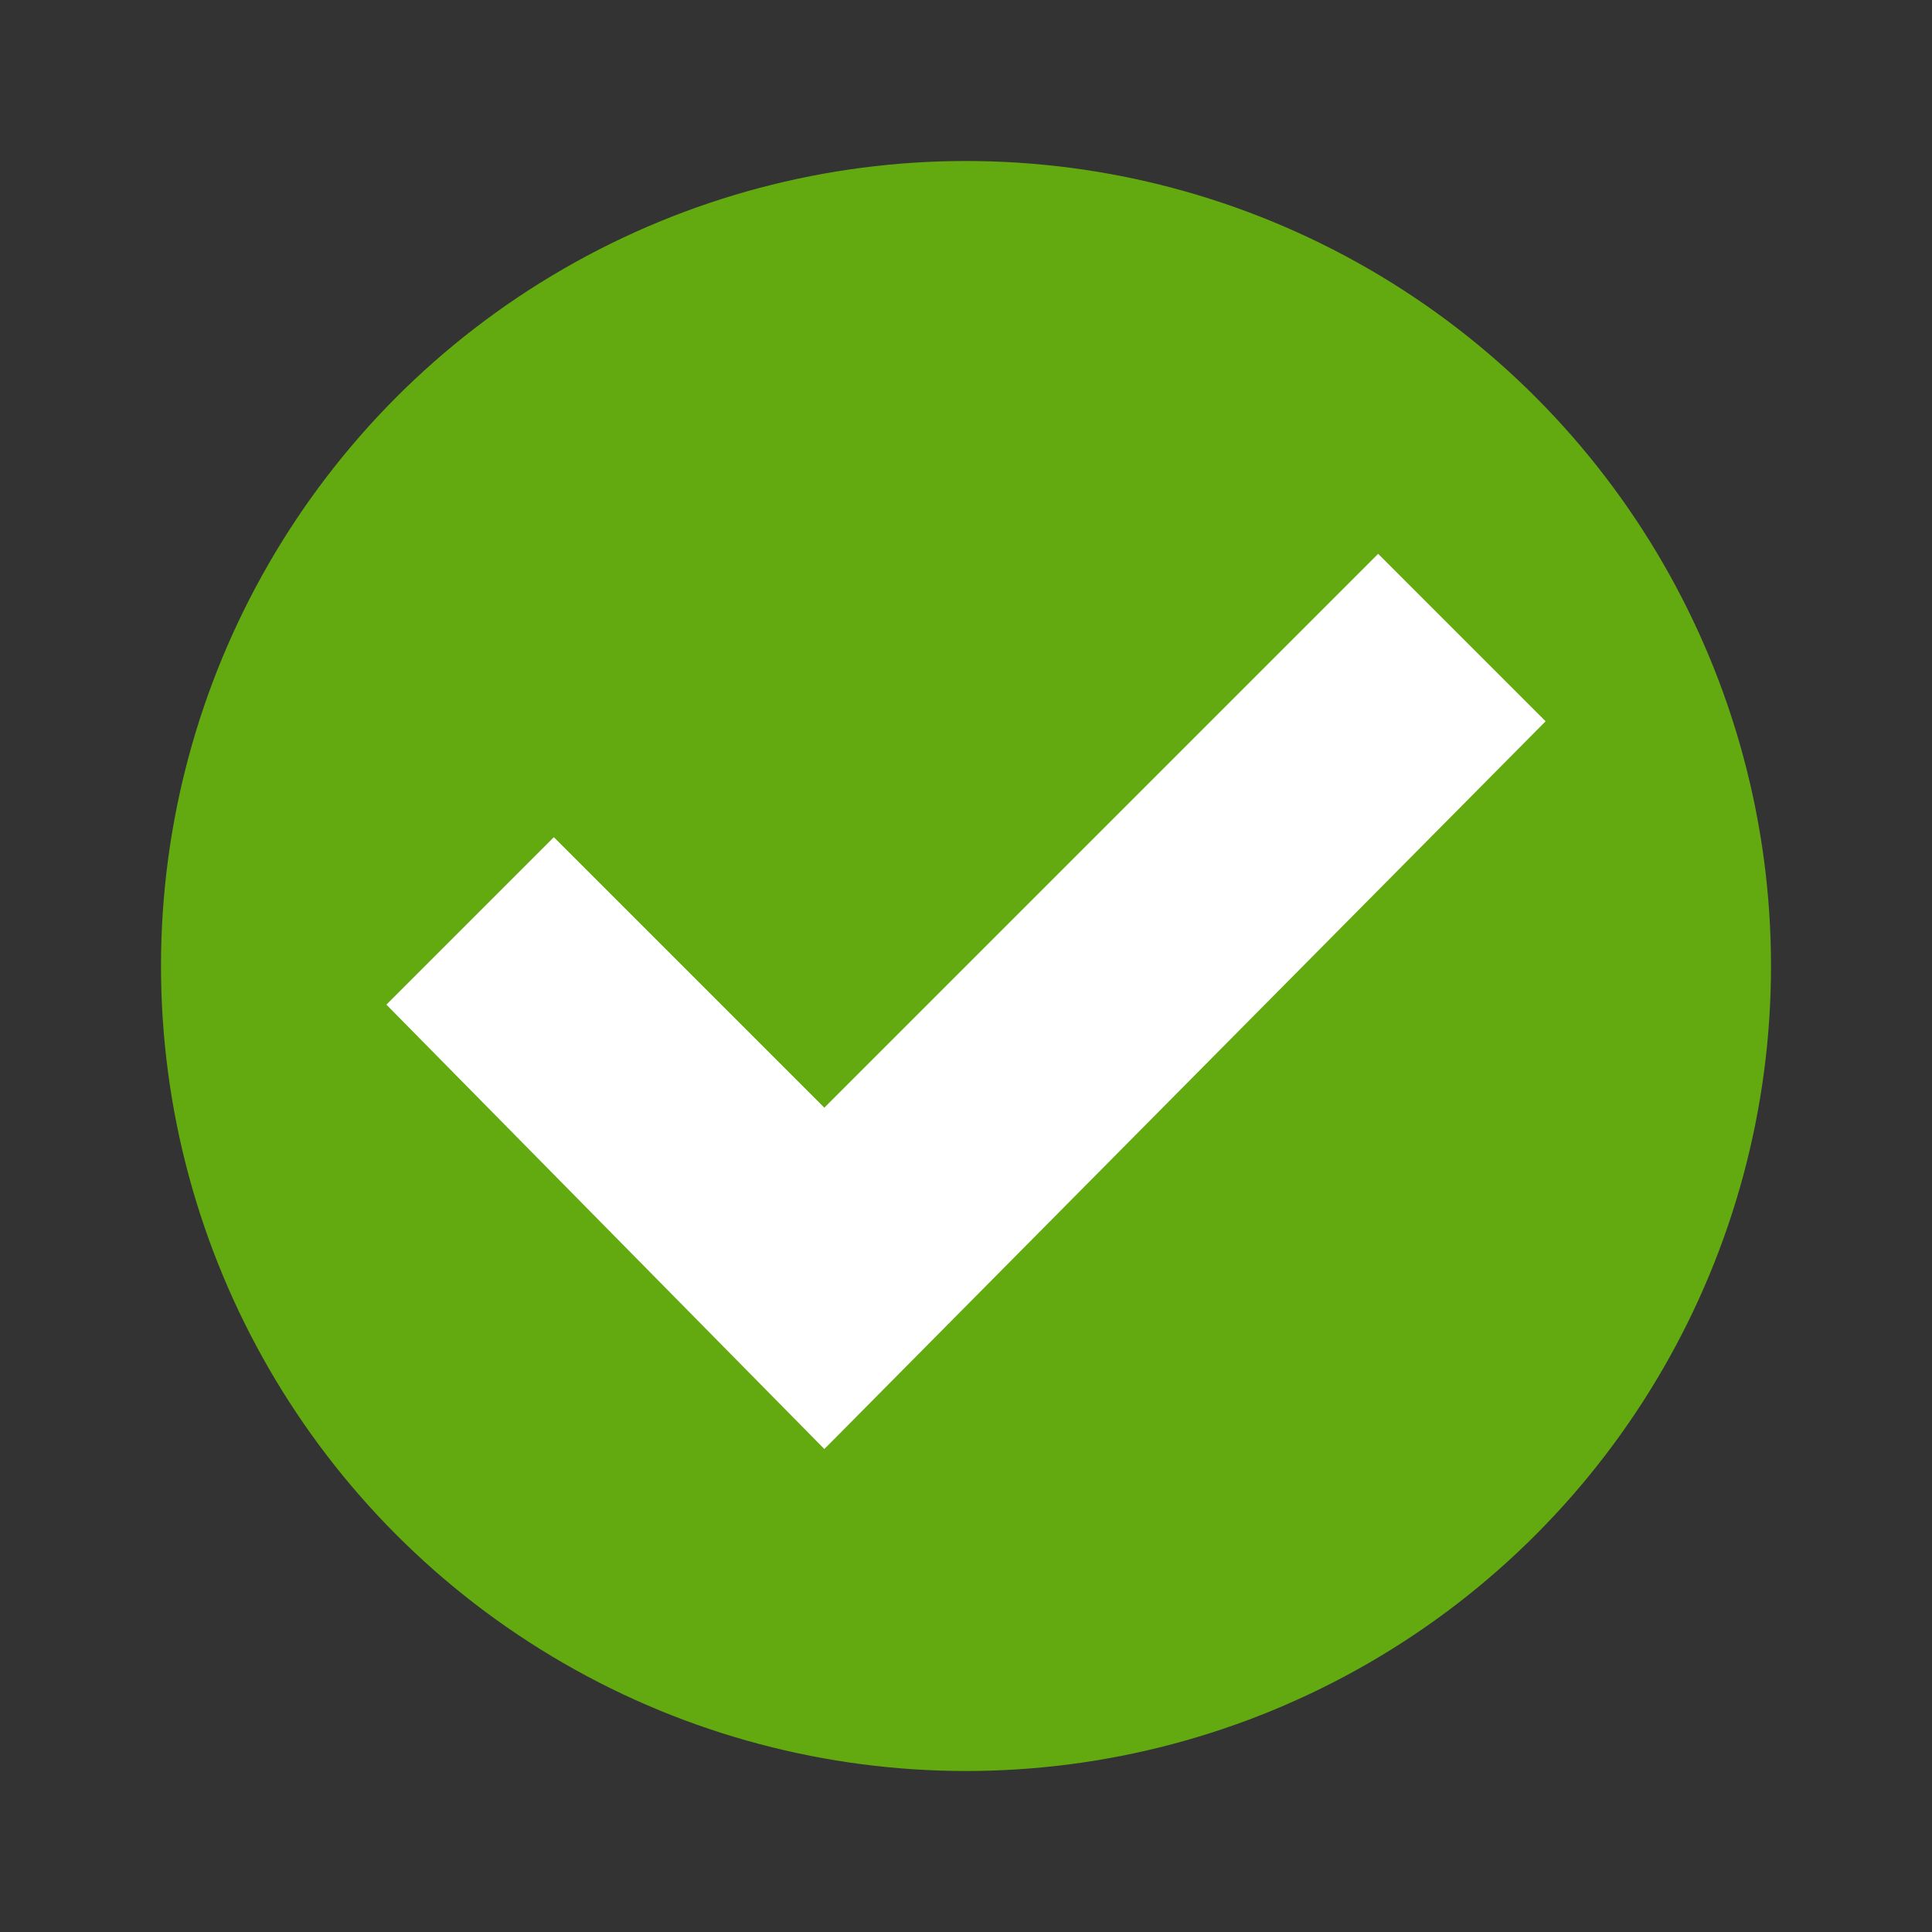 <?xml version="1.0" encoding="utf-8"?>
<!-- Generator: Adobe Illustrator 18.0.0, SVG Export Plug-In . SVG Version: 6.00 Build 0)  -->
<!DOCTYPE svg PUBLIC "-//W3C//DTD SVG 1.1//EN" "http://www.w3.org/Graphics/SVG/1.1/DTD/svg11.dtd">
<svg version="1.1" id="Layer_1" xmlns="http://www.w3.org/2000/svg" xmlns:xlink="http://www.w3.org/1999/xlink" x="0px" y="0px"
	 viewBox="0 0 30 30" enable-background="new 0 0 30 30" xml:space="preserve">
<rect x="0" y="0" width="30" height="30" fill="#333333" stroke="none"/>
<g>
	<g>
		<g>
			<circle fill="#63AA11" cx="15" cy="15" r="12.5"/>
		</g>
	</g>
	<polygon fill="#FFFFFF" points="24,11.2 21.4,8.6 12.8,17.2 8.6,13 6,15.6 12.8,22.5 12.9,22.4 12.9,22.4 	"/>
</g>
</svg>
